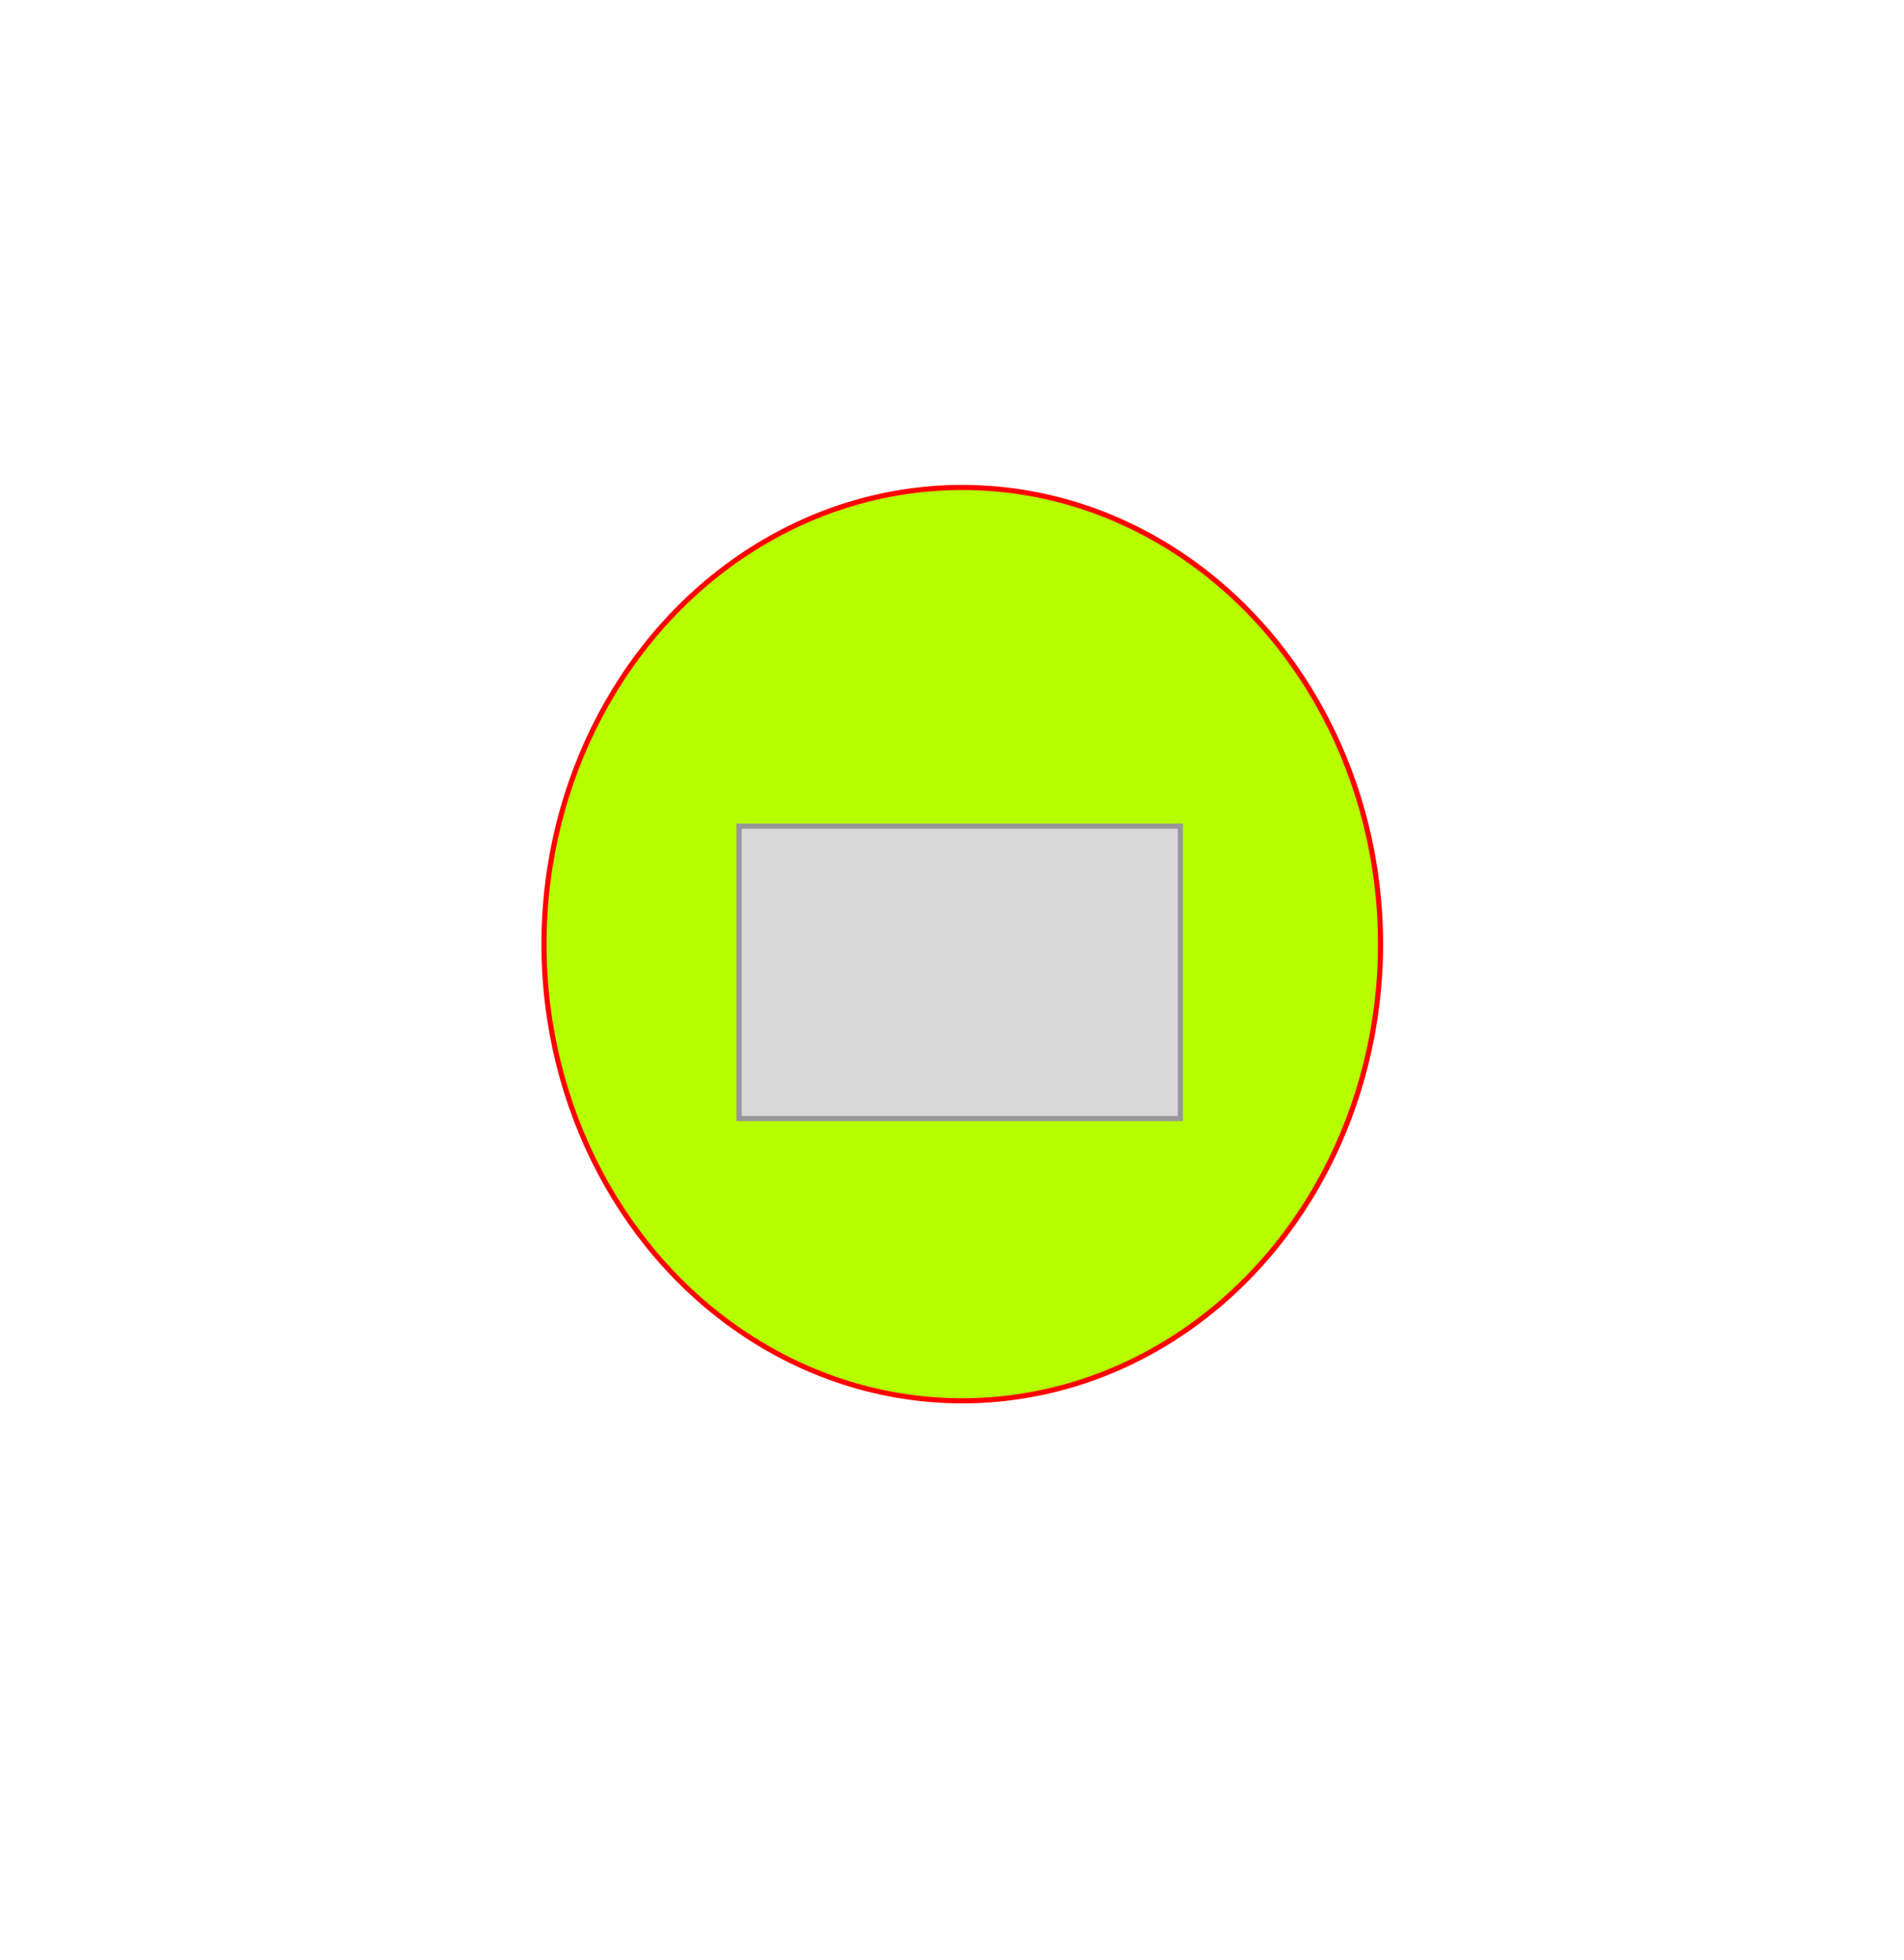 <?xml version="1.0" encoding="UTF-8"?>
<svg width="371px" height="382px" viewBox="0 0 371 382" version="1.1" xmlns="http://www.w3.org/2000/svg" xmlns:xlink="http://www.w3.org/1999/xlink">
    <!-- Generator: sketchtool 63 (101010) - https://sketch.com -->
    <title>Page 2</title>
    <desc>Created with sketchtool.</desc>
    <g id="Page-2" stroke="none" stroke-width="1" fill="none" fill-rule="evenodd">
        <g id="Artboard">
            <g id="Group" transform="translate(106, 95)">
                <ellipse id="Oval" stroke="#FF0000" fill="#B5FF00" cx="81.5" cy="89" rx="81.5" ry="89"></ellipse>
                <g id="Subgroup" transform="translate(38, 66)" fill="#D8D8D8" stroke="#979797">
                    <g id="Subsubgroup">
                        <rect id="Rectangle" x="0" y="0" width="86" height="57"></rect>
                    </g>
                </g>
            </g>
        </g>
    </g>
</svg>